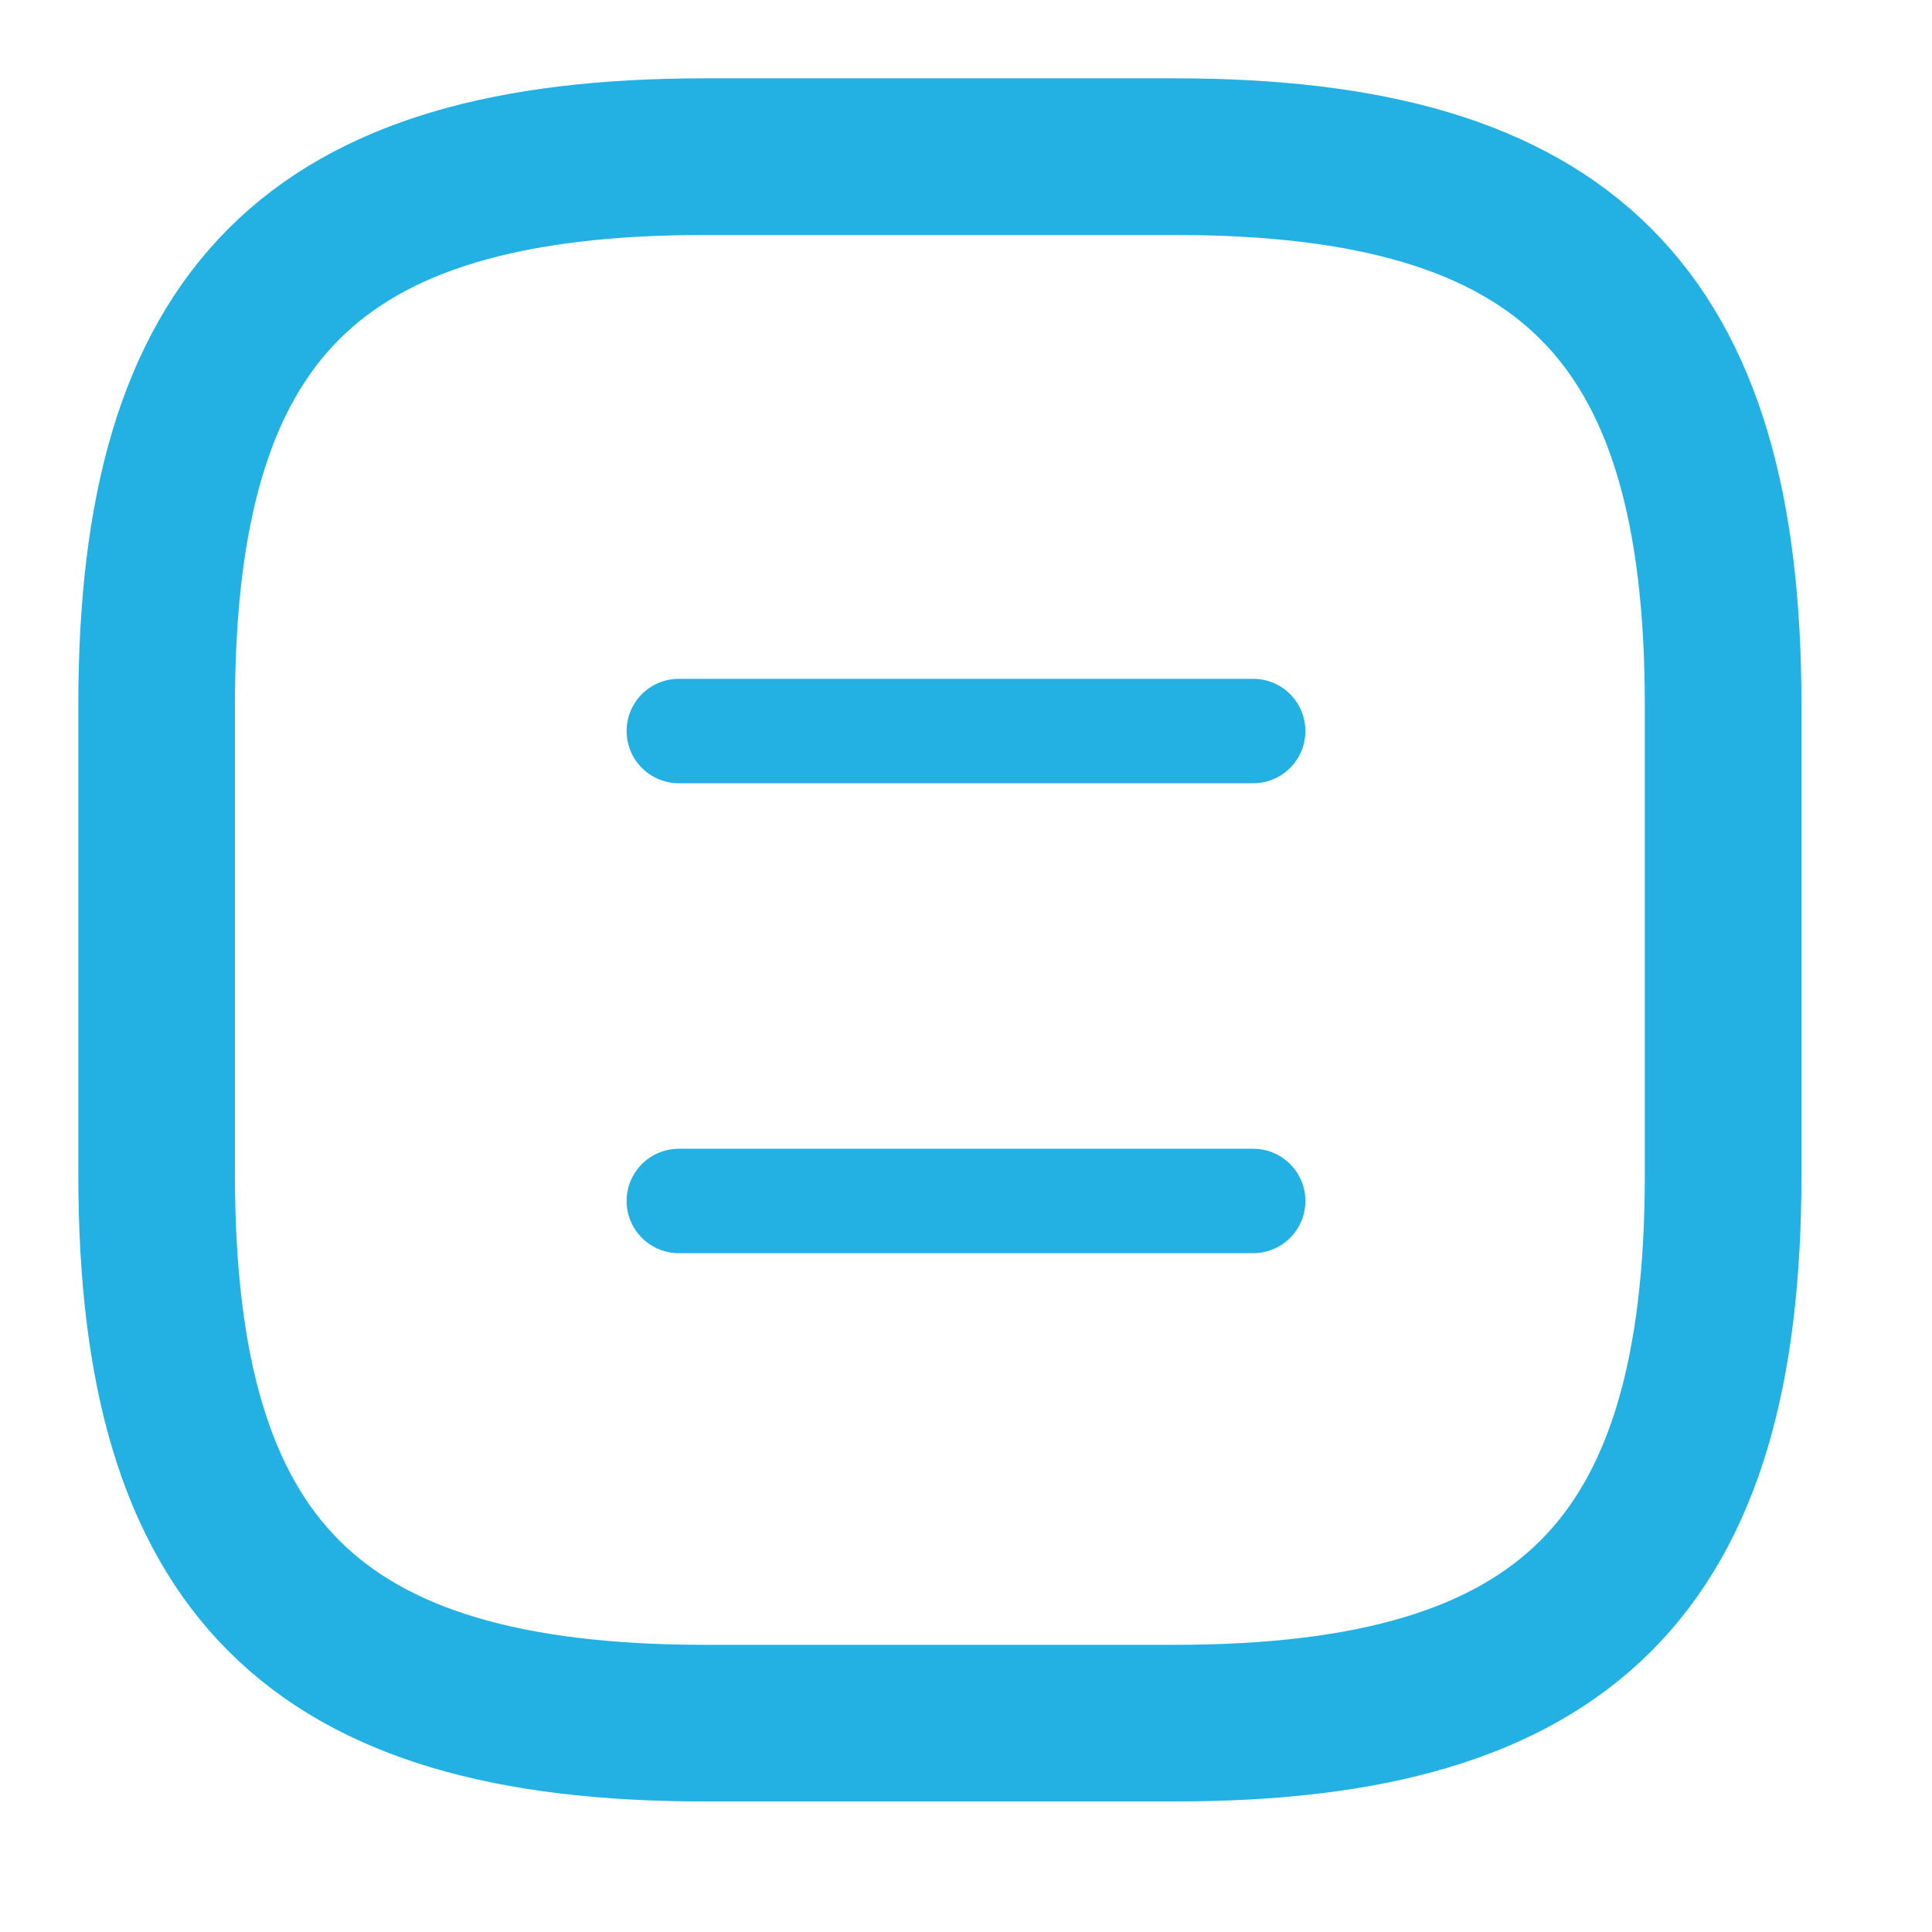 <svg width="37" height="37" viewBox="0 0 37 37" fill="none" xmlns="http://www.w3.org/2000/svg">
<path d="M13.5 33H22.5C30 33 33 30 33 22.5V13.5C33 6 30 3 22.5 3H13.5C6 3 3 6 3 13.5V22.5C3 30 6 33 13.5 33Z" stroke="#22B1E2" stroke-width="3" stroke-linecap="round" stroke-linejoin="round"/>
<path d="M24 14H13" stroke="#22B1E2" stroke-width="2" stroke-linecap="round" stroke-linejoin="round"/>
<path d="M24 23H13" stroke="#22B1E2" stroke-width="2" stroke-linecap="round" stroke-linejoin="round"/>
</svg>
